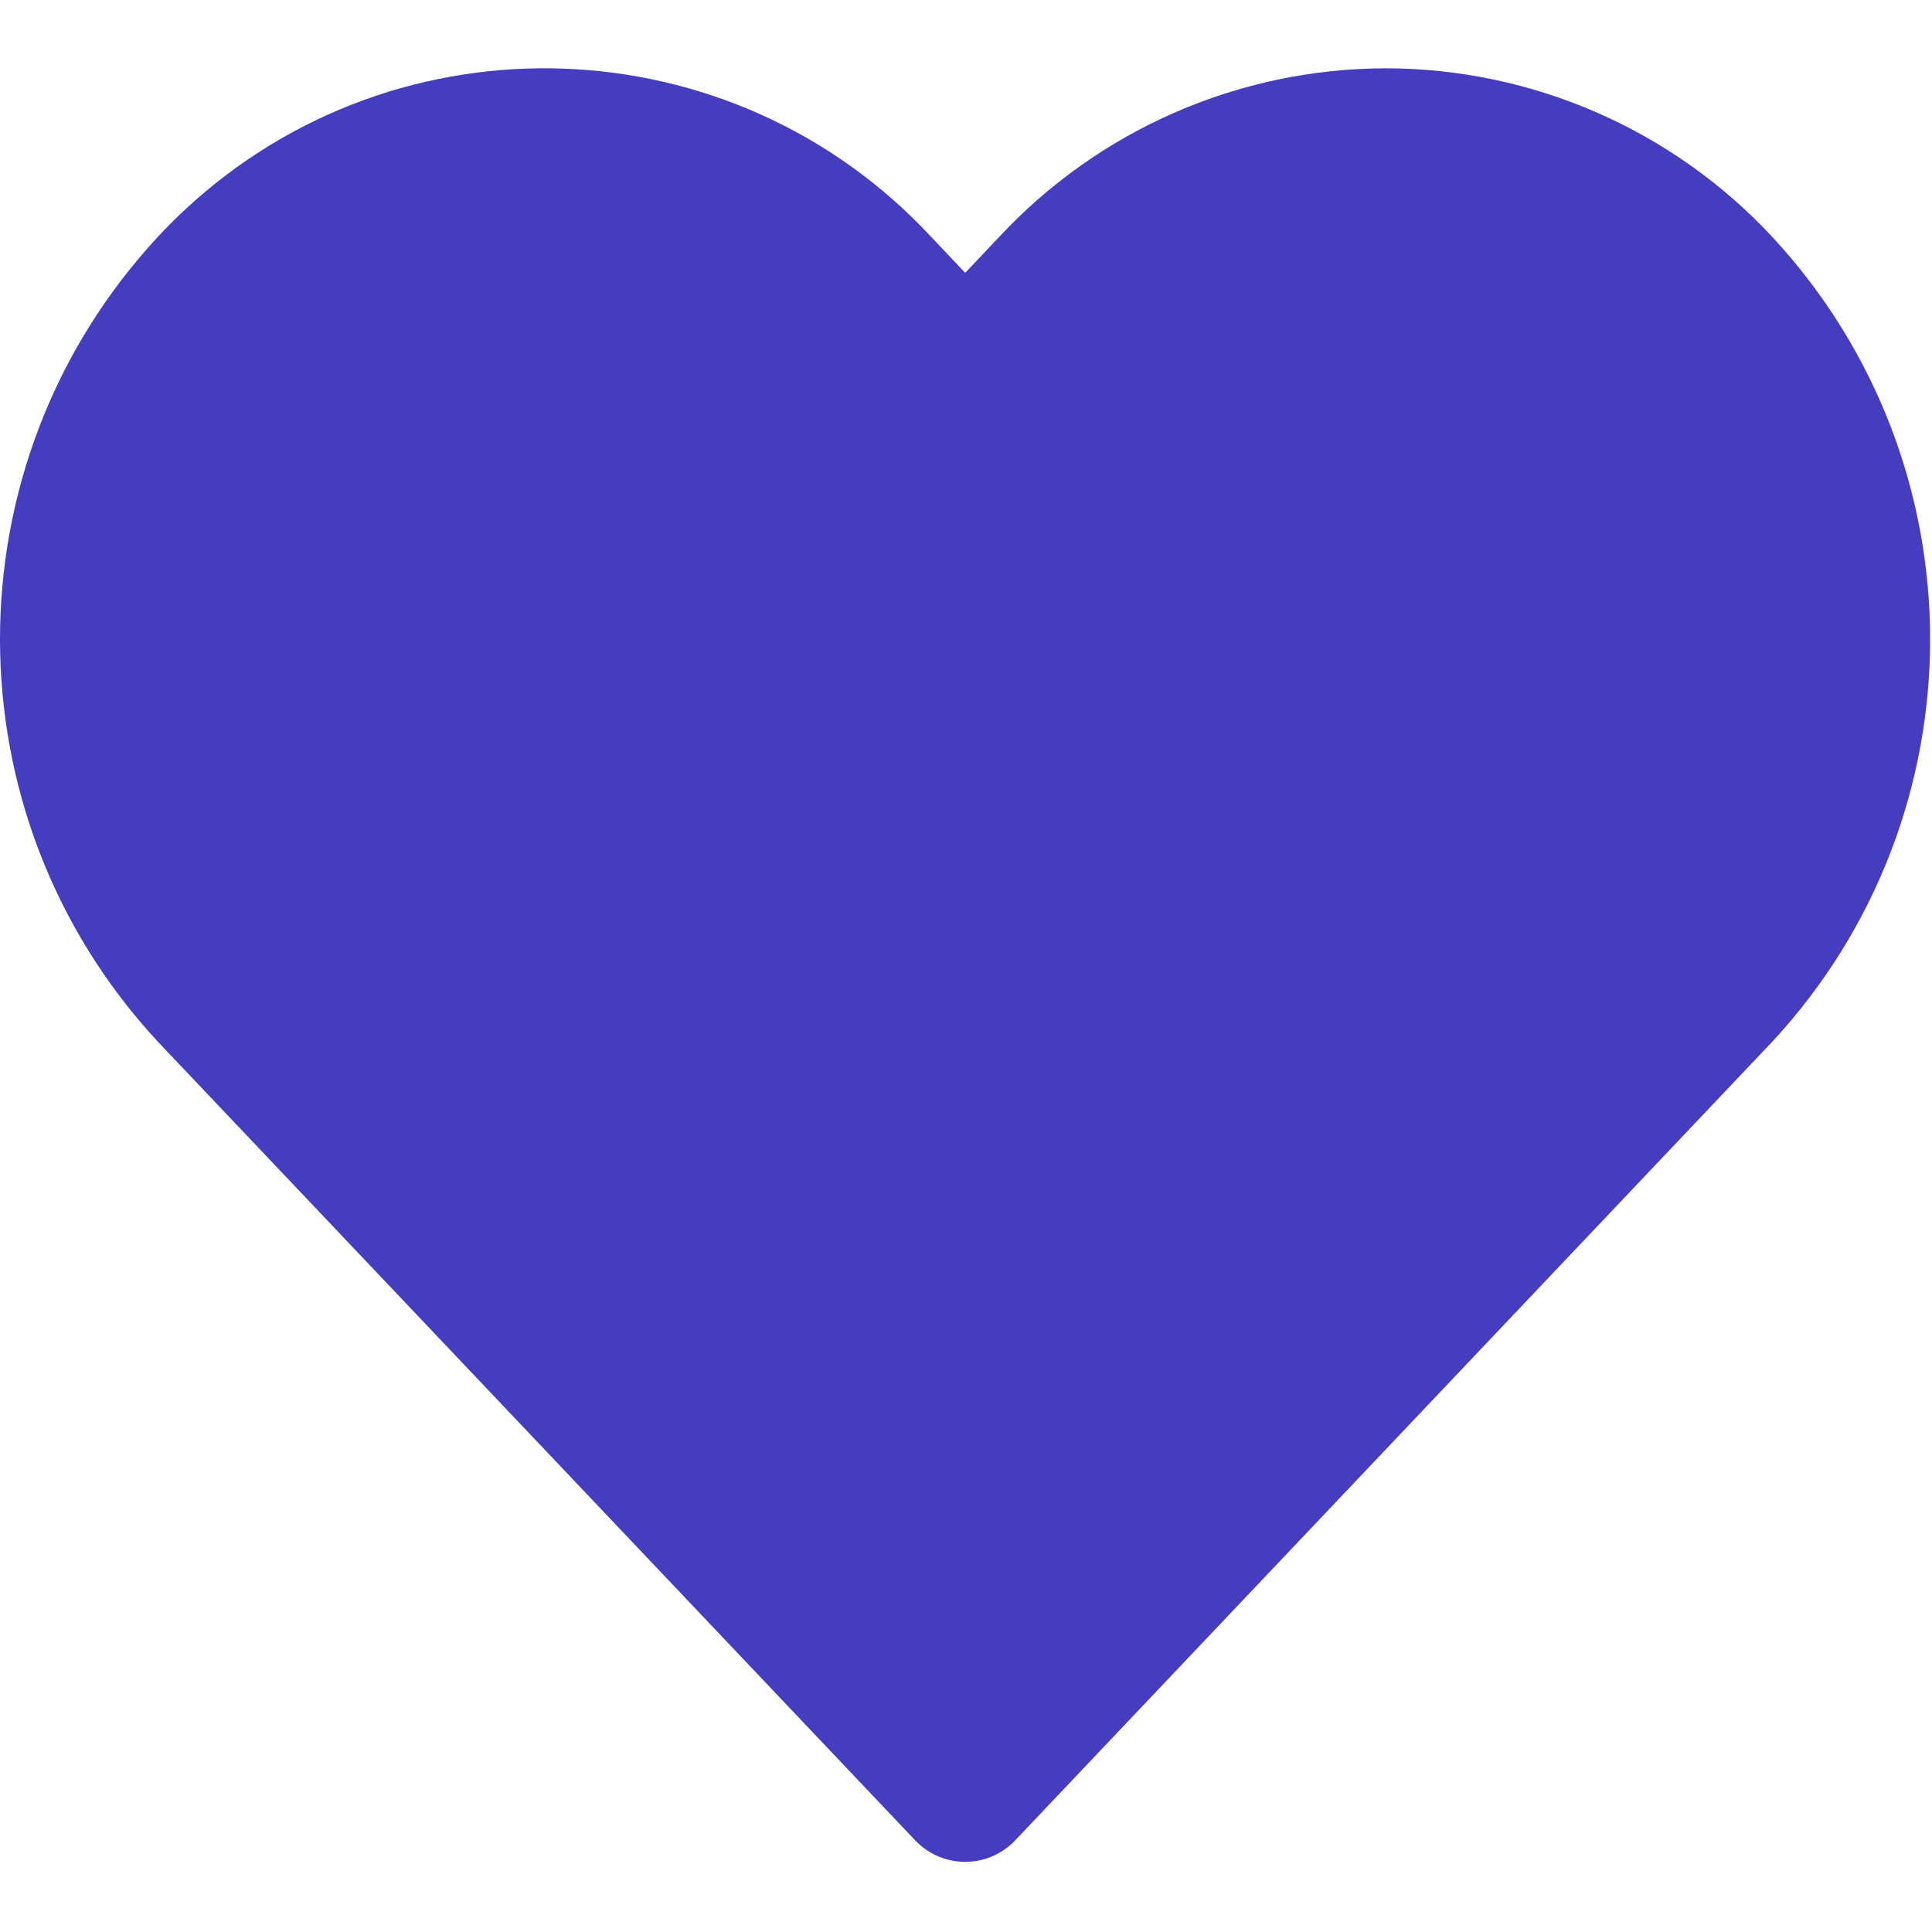 <?xml version="1.0" encoding="UTF-8" standalone="no"?><!DOCTYPE svg PUBLIC "-//W3C//DTD SVG 1.1//EN" "http://www.w3.org/Graphics/SVG/1.1/DTD/svg11.dtd"><svg width="100%" height="100%" viewBox="0 0 478 478" version="1.1" xmlns="http://www.w3.org/2000/svg" xmlns:xlink="http://www.w3.org/1999/xlink" xml:space="preserve" xmlns:serif="http://www.serif.com/" style="fill-rule:evenodd;clip-rule:evenodd;stroke-linejoin:round;stroke-miterlimit:2;"><path d="M438.482,58.61c-24.7,-26.549 -59.311,-41.655 -95.573,-41.711c-36.291,0.042 -70.938,15.14 -95.676,41.694l-8.431,8.909l-8.431,-8.909c-49.087,-52.831 -131.708,-55.865 -184.539,-6.778c-2.341,2.176 -4.602,4.436 -6.778,6.778c-52.072,56.166 -52.072,142.968 0,199.134l187.358,197.581c6.482,6.843 17.284,7.136 24.127,0.654c0.224,-0.212 0.442,-0.43 0.654,-0.654l187.29,-197.581c52.068,-56.16 52.068,-142.957 -0.001,-199.117Z" style="fill:#443dbf;fill-rule:nonzero;"/></svg>